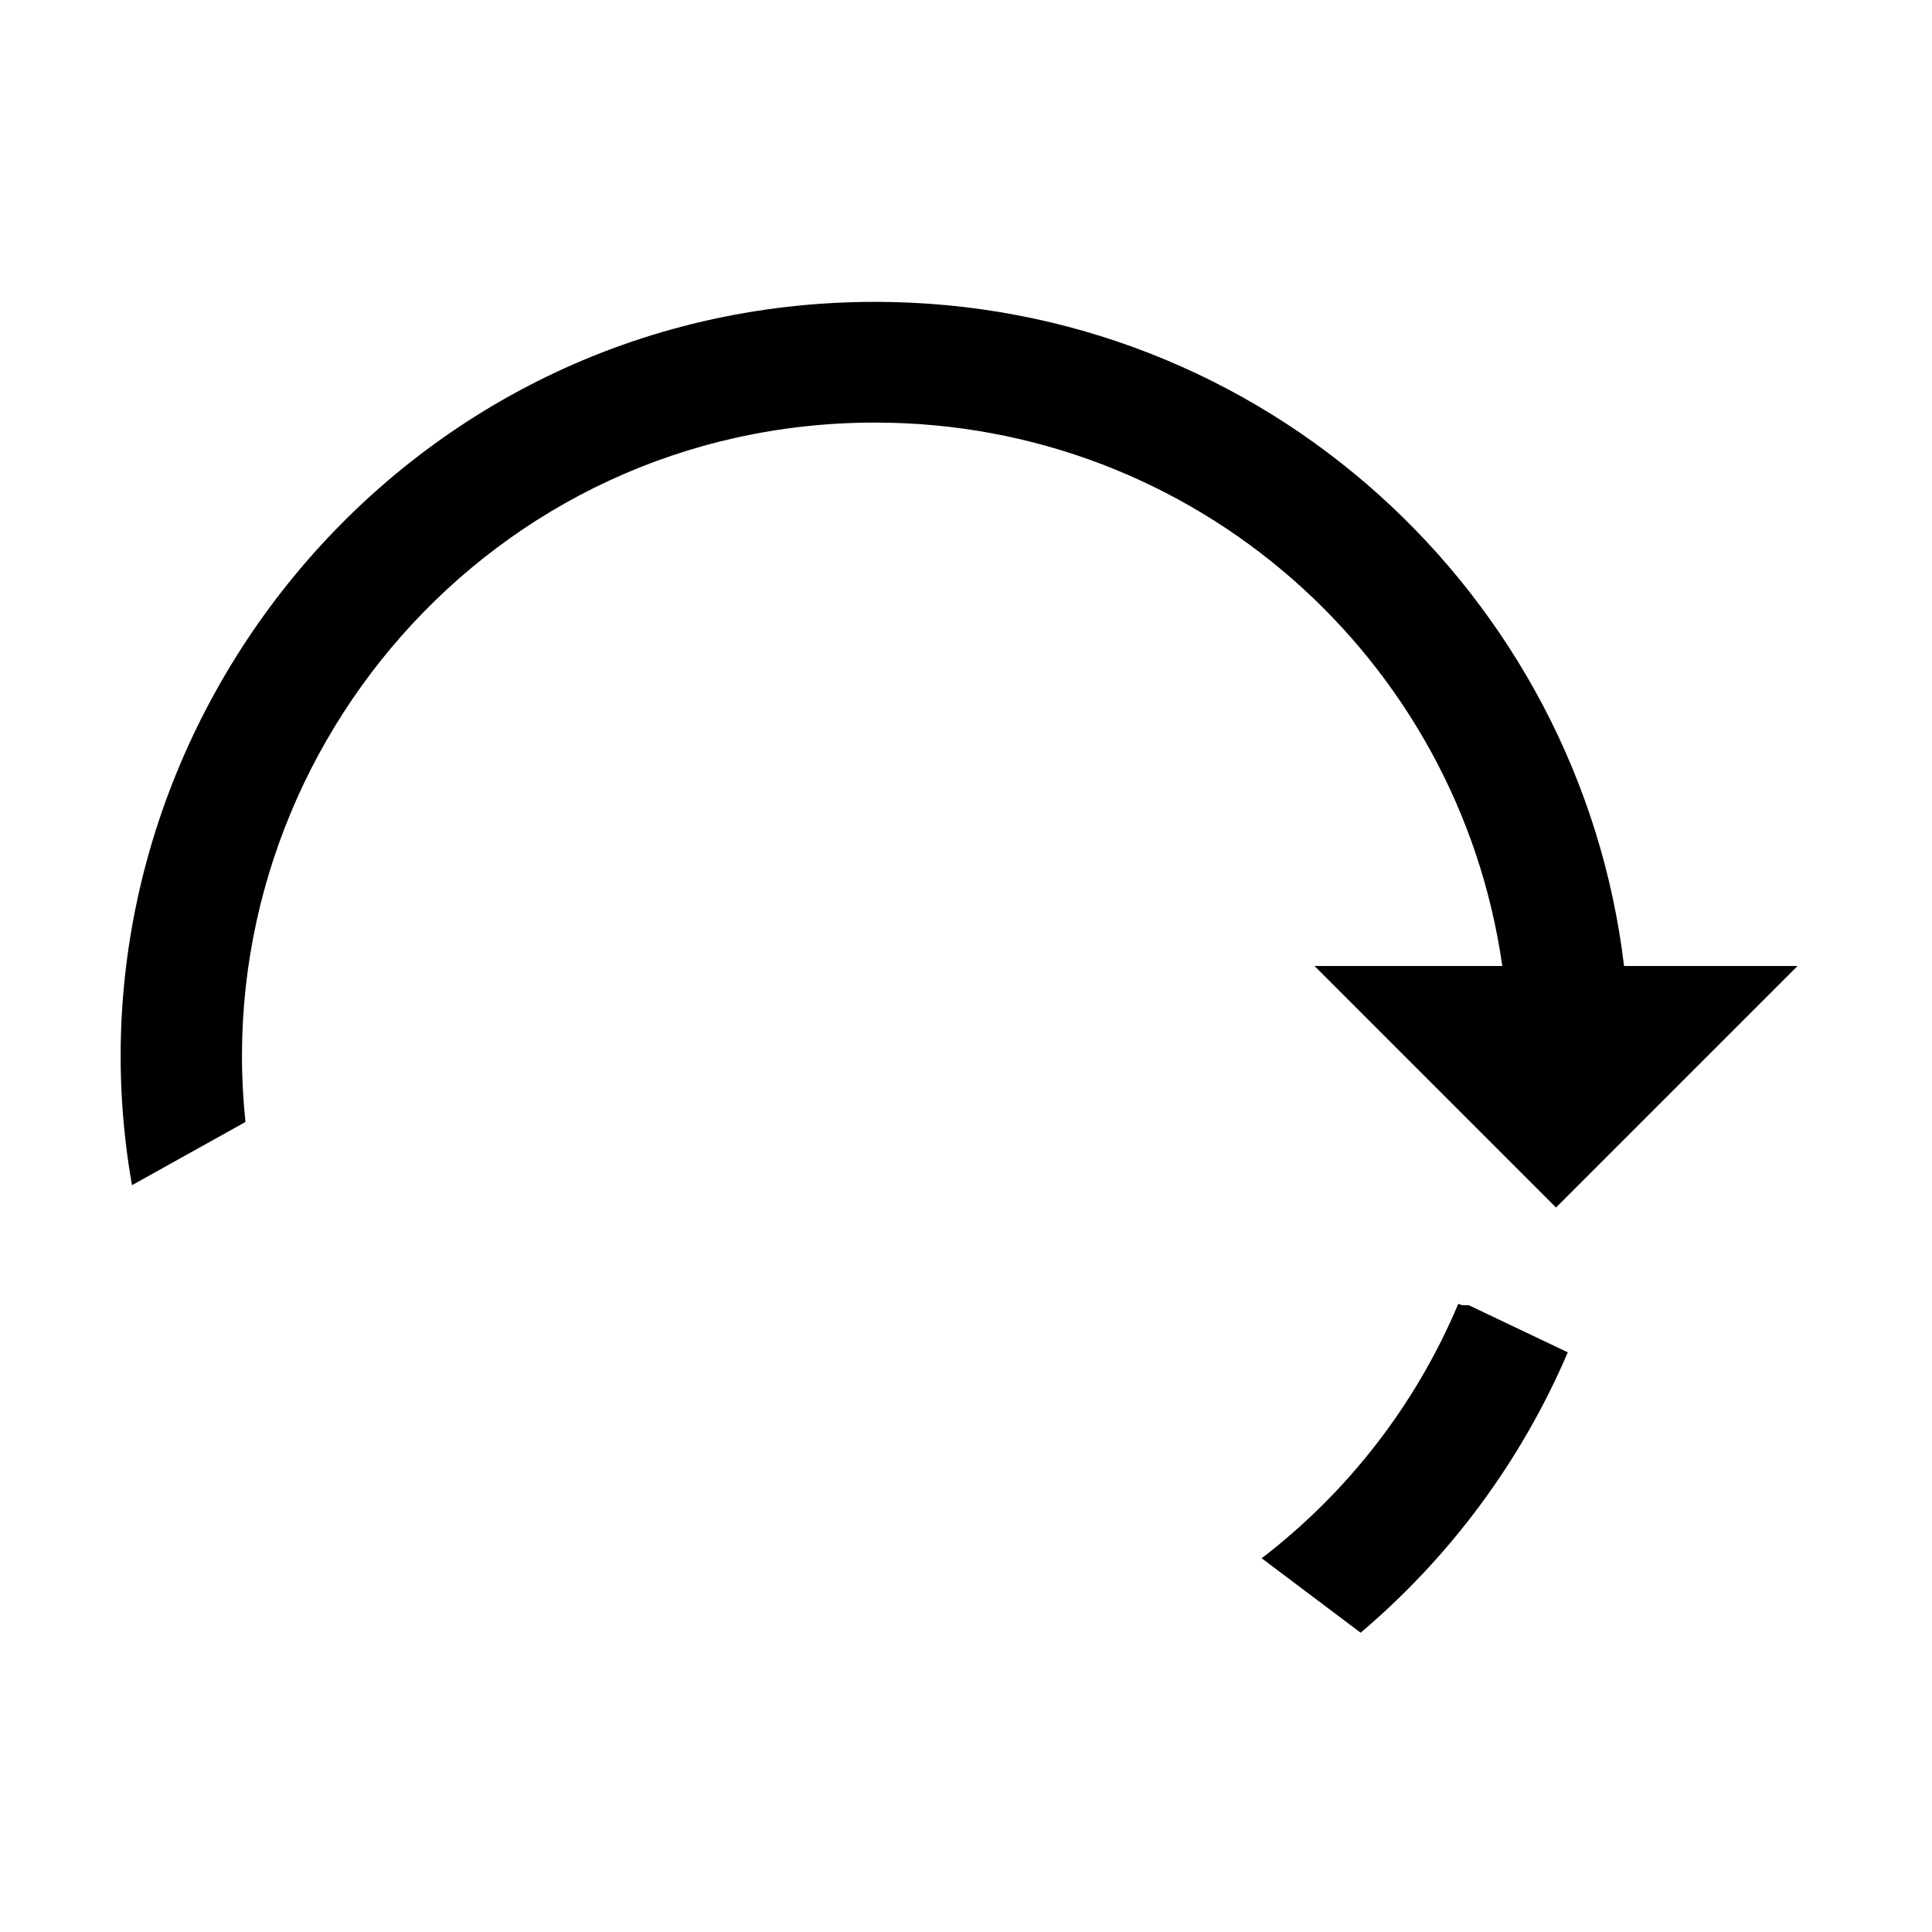 <?xml version="1.0" encoding="UTF-8"?>
<!DOCTYPE svg PUBLIC "-//W3C//DTD SVG 1.1//EN" "http://www.w3.org/Graphics/SVG/1.1/DTD/svg11.dtd">
<svg xmlns="http://www.w3.org/2000/svg" xml:space="preserve" width="64px" height="64px" version="1.1" shape-rendering="geometricPrecision" text-rendering="geometricPrecision" image-rendering="optimizeQuality" fill-rule="evenodd" clip-rule="evenodd"
viewBox="0 0 6400000 6400000"
 xmlns:xlink="http://www.w3.org/1999/xlink">
 <g id="Warstwa_1">
  <path fill="{color}" d="M2898815 999934c1287654,0 2334478,969815 2481054,2200066l574732 0 -800089 800089 -799970 -800089 621976 0c-144569,-1019422 -1018832,-1800140 -2077703,-1800140 -1272417,0 -2212940,1108596 -2085734,2316879l-375832 209294c-262207,-1484901 878751,-2926099 2461566,-2926099zm1280685 4162019c281697,-216262 508707,-504219 651386,-843081 13465,6851 19016,4606 34134,4606l328469 156262c-154490,361540 -391304,679024 -686229,928830l-327760 -246617z"/>
 </g>
</svg>
